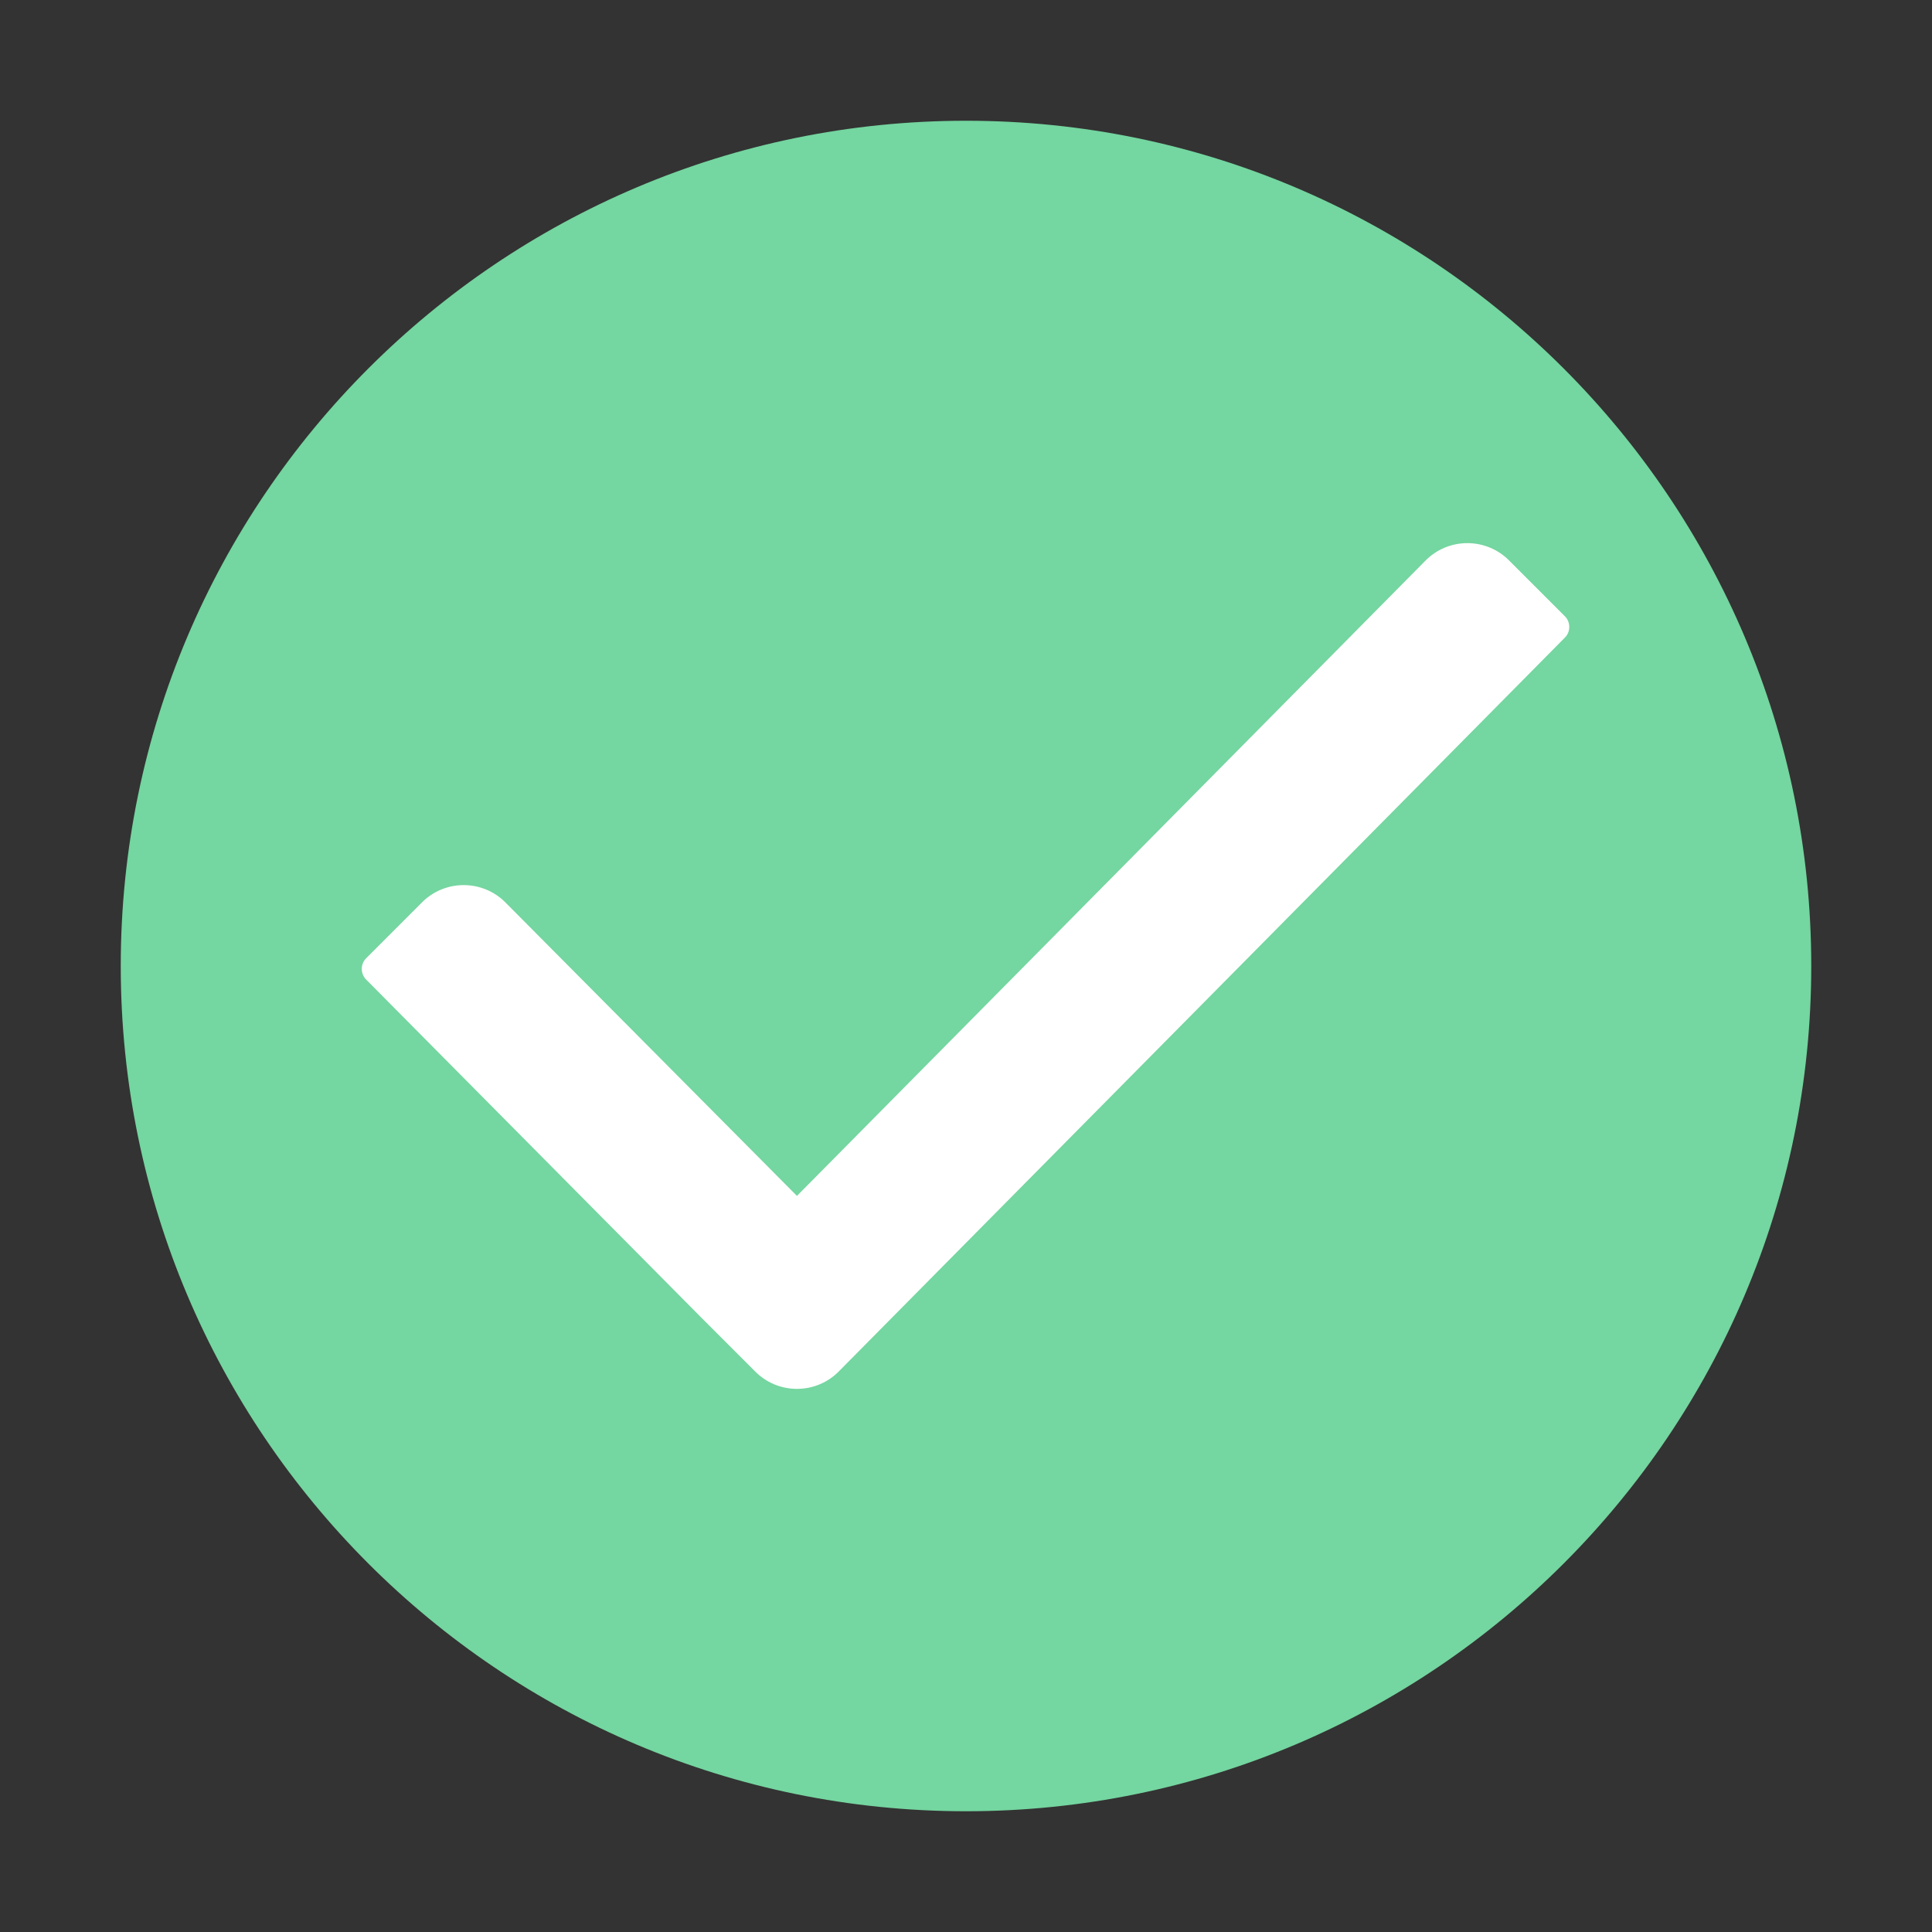 <?xml version="1.0" encoding="utf-8"?>
<!-- Generator: Adobe Illustrator 22.1.0, SVG Export Plug-In . SVG Version: 6.00 Build 0)  -->
<svg version="1.1" id="图层_1" xmlns="http://www.w3.org/2000/svg" xmlns:xlink="http://www.w3.org/1999/xlink" x="0px" y="0px"
	 viewBox="0 0 200 200" style="enable-background:new 0 0 200 200;" xml:space="preserve">
<rect x="0" y="0" width="200" height="200" fill="#333333" stroke="none"/>
<style type="text/css">
	.st0{fill:#74D6A0;}
	.st1{fill:#FFFFFF;}
</style>
<path class="st0" d="M12.5,100c0,48.3,39.2,87.5,87.5,87.5s87.5-39.2,87.5-87.5S148.3,12.5,100,12.5S12.5,51.7,12.5,100z"/>
<path class="st1" d="M82.5,123.8l65-65.7c2.4-2.5,6.4-2.5,8.8,0l0,0l5.7,5.7c0.6,0.6,0.6,1.6,0,2.2l-75.1,75.9
	c-2.4,2.5-6.4,2.5-8.8,0l0,0l-5.4-5.4l0,0l-34.8-35.1c-0.6-0.6-0.6-1.6,0-2.2l5.7-5.7c2.4-2.5,6.4-2.5,8.8,0l0,0L82.5,123.8
	L82.5,123.8z"/>
</svg>
